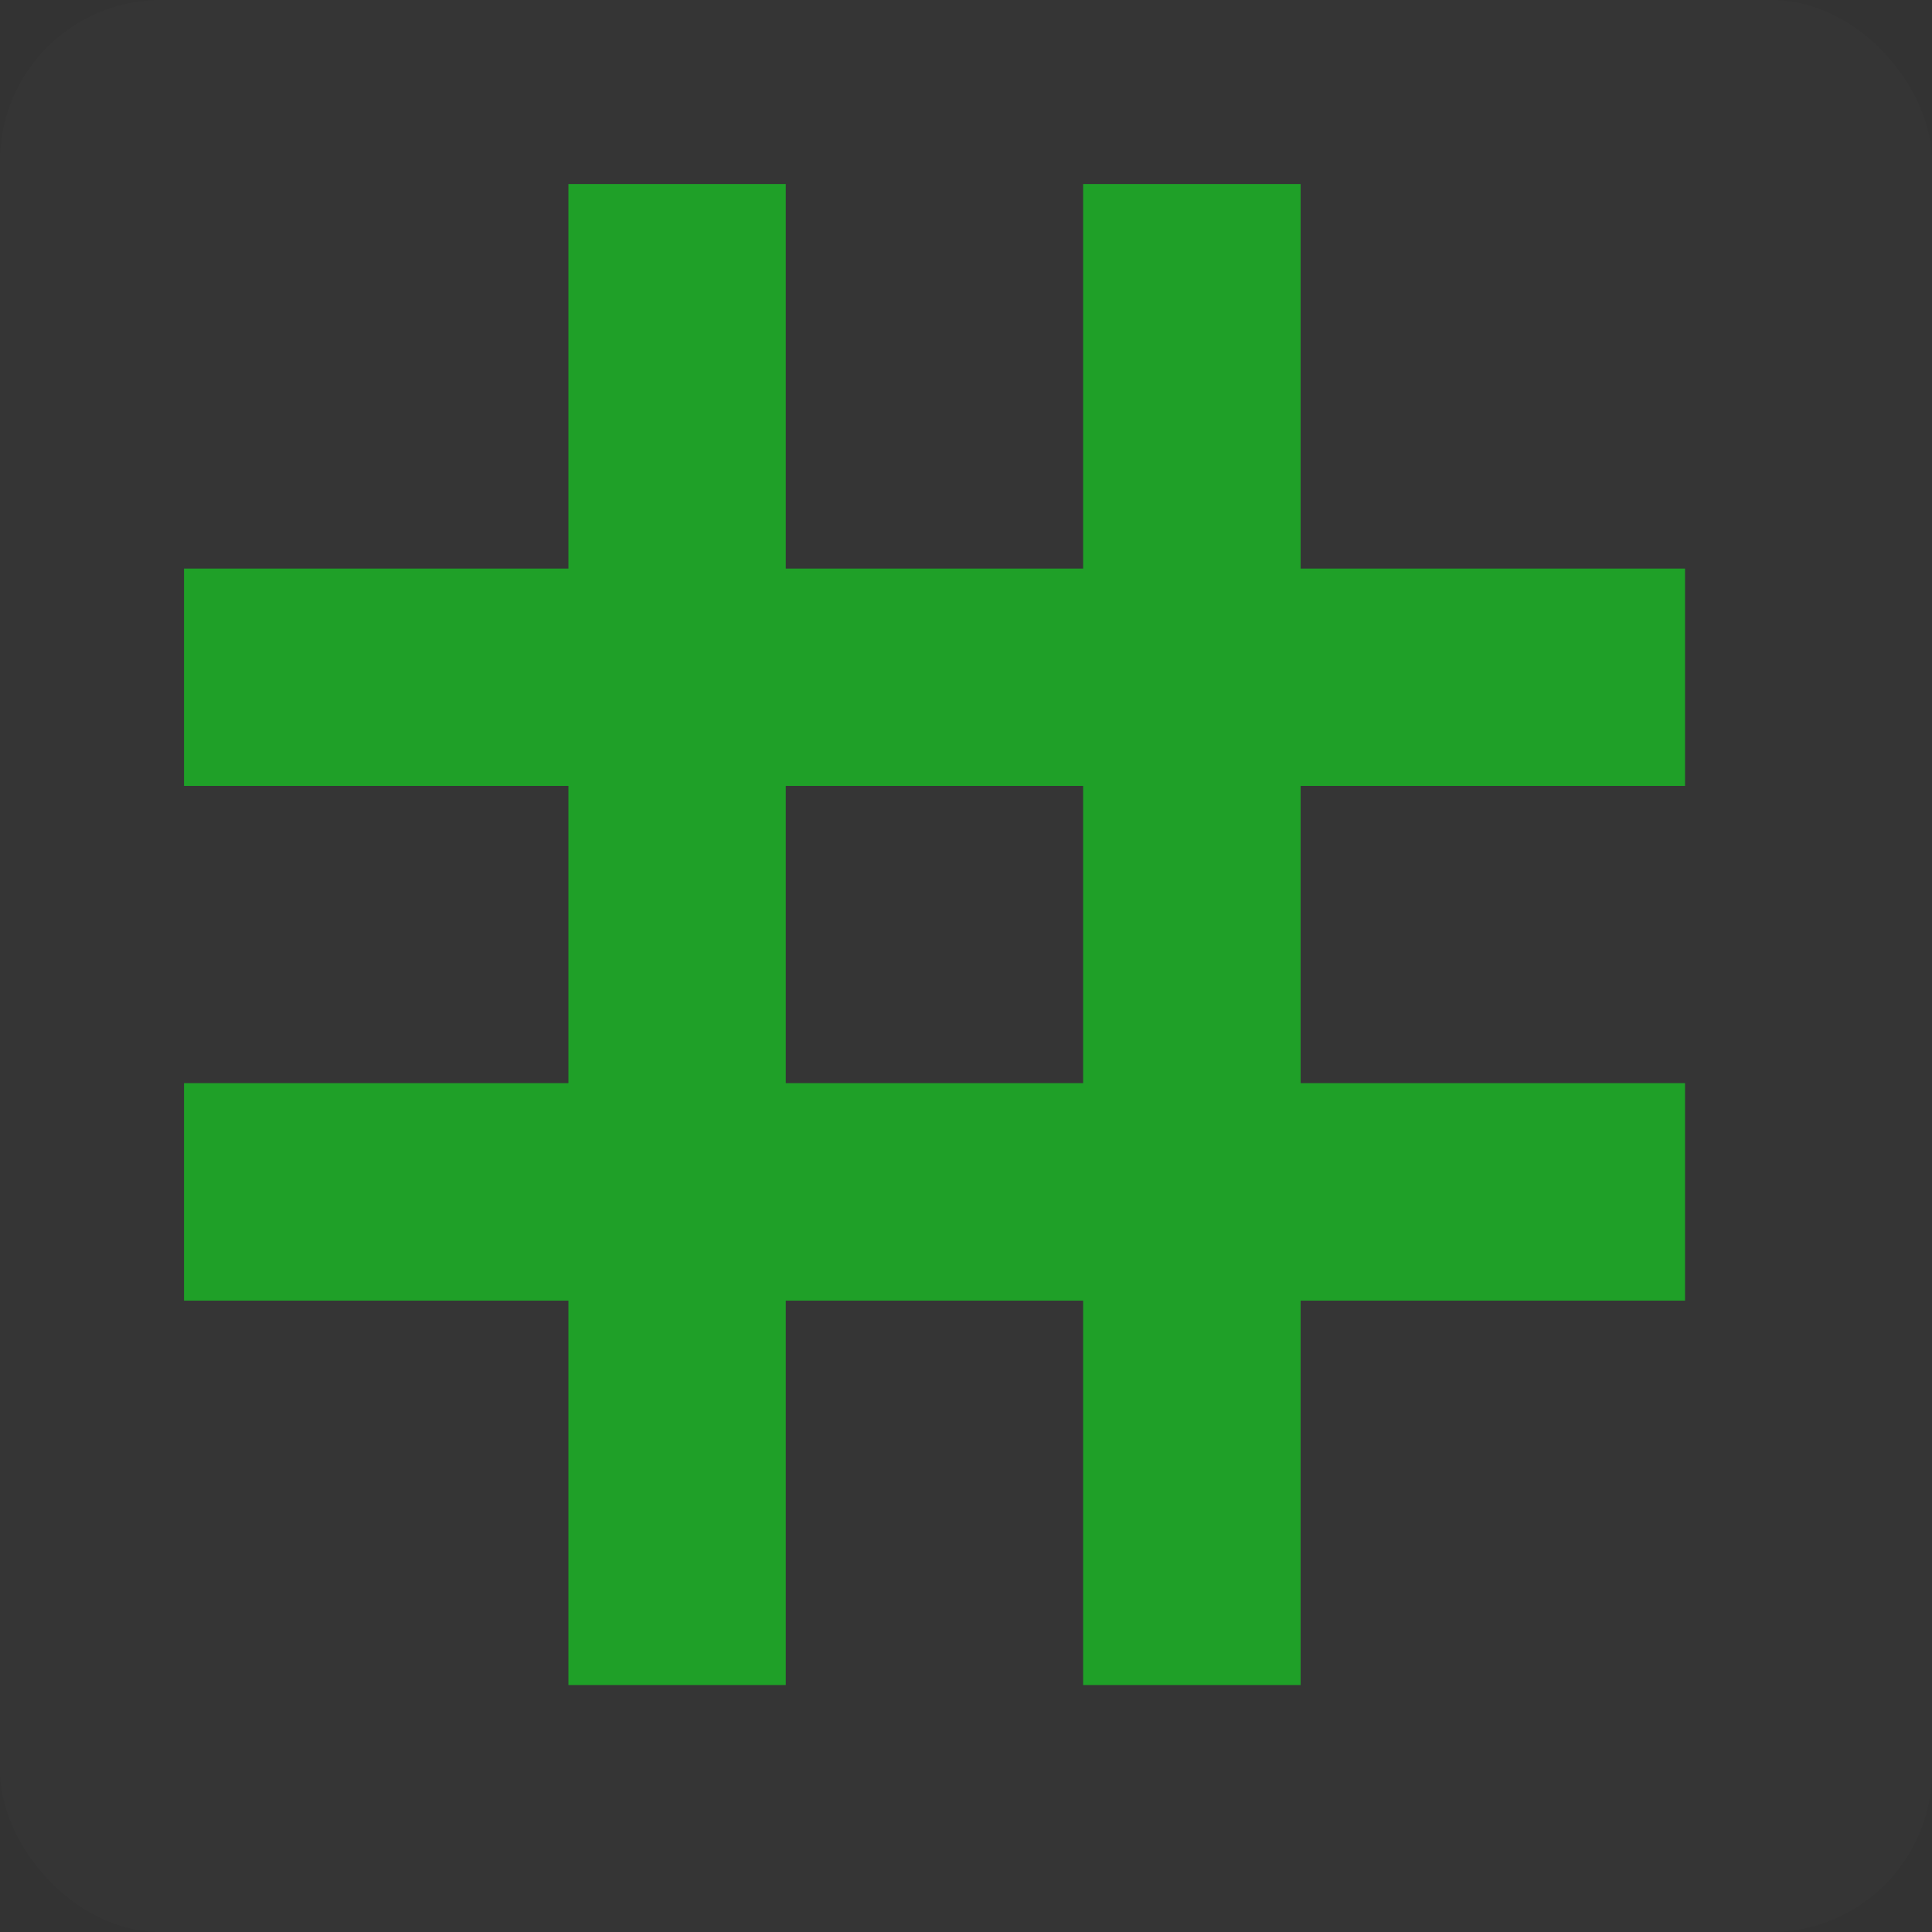<svg xmlns="http://www.w3.org/2000/svg" width="24" height="24" viewBox="0 0 24 24">
    <rect x="0" y="0" width="24" height="24" fill="#333333" stroke="none"/>
    <g fill="none" fill-rule="evenodd">
        <rect width="24" height="24" fill="#FFF" fill-opacity=".01" rx="2"/>
        <g fill="#1FA028">
            <path d="M2.286 9.763h18.646v-2.7H2.286zM2.286 16.157h18.646v-2.702H2.286z"/>
            <path d="M13.455 20.932h2.702V2.286h-2.702zM7.061 20.932h2.7V2.286h-2.7z"/>
        </g>
    </g>
</svg>
